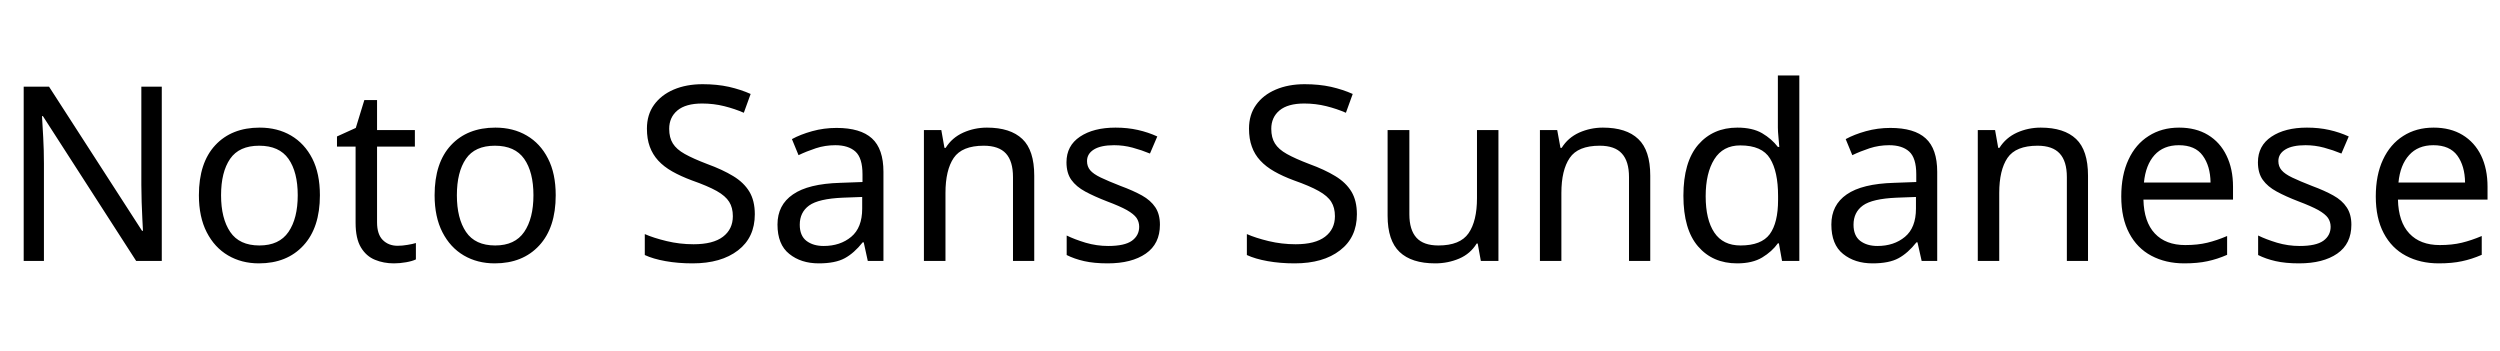 <svg xmlns="http://www.w3.org/2000/svg" xmlns:xlink="http://www.w3.org/1999/xlink" width="245.856" height="34.488"><path fill="black" d="M15.91 8.52L15.91 25.66L13.39 25.66L4.22 11.42L4.13 11.42Q4.18 12.26 4.25 13.51Q4.32 14.76 4.32 16.08L4.32 16.08L4.32 25.66L2.33 25.66L2.33 8.52L4.82 8.52L13.97 22.70L14.06 22.70Q14.04 22.32 14.00 21.55Q13.97 20.78 13.93 19.87Q13.90 18.96 13.90 18.19L13.90 18.19L13.90 8.52L15.91 8.52ZM31.46 19.20L31.46 19.20Q31.46 22.39 29.84 24.14Q28.22 25.90 25.46 25.90L25.46 25.90Q23.76 25.90 22.43 25.12Q21.10 24.34 20.33 22.84Q19.56 21.34 19.56 19.20L19.56 19.20Q19.56 16.01 21.17 14.28Q22.78 12.55 25.54 12.55L25.54 12.55Q27.29 12.55 28.62 13.33Q29.95 14.11 30.71 15.59Q31.46 17.06 31.46 19.20ZM21.74 19.20L21.74 19.20Q21.74 21.48 22.64 22.81Q23.54 24.14 25.51 24.14L25.51 24.14Q27.46 24.14 28.37 22.81Q29.28 21.48 29.28 19.20L29.28 19.20Q29.28 16.92 28.37 15.62Q27.46 14.33 25.49 14.33L25.49 14.33Q23.52 14.33 22.63 15.62Q21.74 16.92 21.74 19.20ZM39.10 24.17L39.10 24.17Q39.58 24.17 40.08 24.08Q40.58 24 40.90 23.90L40.90 23.90L40.90 25.51Q40.56 25.68 39.94 25.79Q39.31 25.90 38.74 25.90L38.74 25.90Q37.73 25.90 36.88 25.55Q36.02 25.20 35.50 24.34Q34.97 23.47 34.97 21.91L34.97 21.91L34.97 14.42L33.14 14.42L33.14 13.42L34.99 12.58L35.83 9.84L37.08 9.84L37.08 12.79L40.80 12.79L40.80 14.42L37.08 14.42L37.08 21.86Q37.08 23.04 37.64 23.60Q38.21 24.17 39.10 24.17ZM54.65 19.20L54.65 19.20Q54.65 22.39 53.03 24.14Q51.41 25.90 48.65 25.90L48.65 25.90Q46.94 25.90 45.61 25.12Q44.28 24.34 43.51 22.84Q42.74 21.34 42.74 19.20L42.74 19.20Q42.74 16.01 44.35 14.28Q45.96 12.55 48.72 12.55L48.72 12.55Q50.47 12.55 51.80 13.33Q53.14 14.11 53.89 15.59Q54.65 17.06 54.65 19.20ZM44.93 19.20L44.93 19.20Q44.93 21.48 45.83 22.81Q46.73 24.14 48.70 24.14L48.70 24.14Q50.64 24.14 51.55 22.81Q52.46 21.48 52.46 19.20L52.46 19.20Q52.46 16.92 51.55 15.62Q50.64 14.33 48.67 14.33L48.67 14.33Q46.70 14.33 45.82 15.62Q44.93 16.92 44.93 19.20ZM74.23 21.07L74.23 21.07Q74.23 23.35 72.58 24.62Q70.92 25.90 68.11 25.90L68.11 25.90Q66.67 25.90 65.45 25.68Q64.22 25.46 63.41 25.08L63.41 25.08L63.41 23.02Q64.27 23.40 65.56 23.71Q66.84 24.02 68.21 24.02L68.21 24.02Q70.13 24.02 71.10 23.28Q72.07 22.54 72.07 21.26L72.07 21.26Q72.07 20.42 71.71 19.85Q71.35 19.27 70.48 18.78Q69.60 18.29 68.04 17.74L68.04 17.74Q66.94 17.33 66.11 16.86Q65.28 16.39 64.73 15.79Q64.18 15.19 63.90 14.42Q63.62 13.66 63.62 12.65L63.62 12.65Q63.62 11.28 64.32 10.31Q65.02 9.34 66.25 8.81Q67.49 8.28 69.10 8.28L69.10 8.28Q70.51 8.28 71.69 8.54Q72.86 8.81 73.82 9.24L73.82 9.24L73.15 11.09Q72.26 10.70 71.22 10.44Q70.18 10.18 69.05 10.18L69.05 10.18Q67.44 10.18 66.62 10.86Q65.81 11.54 65.81 12.67L65.81 12.67Q65.81 13.54 66.17 14.11Q66.53 14.69 67.34 15.14Q68.16 15.60 69.55 16.13L69.55 16.13Q71.06 16.68 72.11 17.32Q73.15 17.95 73.69 18.84Q74.23 19.73 74.23 21.07ZM82.27 12.58L82.27 12.58Q84.62 12.58 85.75 13.61Q86.88 14.64 86.88 16.90L86.88 16.90L86.88 25.66L85.34 25.66L84.94 23.83L84.84 23.83Q84 24.89 83.08 25.39Q82.15 25.90 80.52 25.90L80.52 25.90Q78.77 25.90 77.62 24.97Q76.46 24.05 76.46 22.08L76.46 22.08Q76.46 20.16 77.98 19.12Q79.49 18.07 82.63 17.98L82.63 17.98L84.82 17.90L84.82 17.14Q84.82 15.53 84.12 14.90Q83.42 14.28 82.15 14.28L82.15 14.28Q81.14 14.28 80.23 14.58Q79.32 14.88 78.53 15.26L78.53 15.26L77.88 13.68Q78.72 13.22 79.87 12.90Q81.02 12.58 82.27 12.58ZM84.79 19.37L82.90 19.44Q80.50 19.54 79.57 20.21Q78.65 20.88 78.65 22.10L78.65 22.10Q78.65 23.18 79.31 23.69Q79.97 24.19 81 24.19L81 24.19Q82.63 24.19 83.71 23.29Q84.79 22.39 84.79 20.52L84.79 20.52L84.79 19.37ZM97.06 12.55L97.06 12.55Q99.36 12.55 100.54 13.67Q101.71 14.78 101.71 17.28L101.71 17.28L101.71 25.66L99.62 25.66L99.62 17.42Q99.62 15.86 98.93 15.10Q98.23 14.33 96.74 14.33L96.74 14.33Q94.61 14.33 93.79 15.53Q92.98 16.73 92.98 18.98L92.98 18.98L92.98 25.66L90.86 25.66L90.86 12.79L92.57 12.79L92.88 14.54L93 14.54Q93.62 13.54 94.73 13.04Q95.83 12.55 97.06 12.55ZM114.07 22.10L114.07 22.10Q114.07 23.98 112.68 24.94Q111.29 25.90 108.94 25.90L108.94 25.90Q107.59 25.90 106.62 25.68Q105.65 25.46 104.90 25.08L104.90 25.08L104.90 23.16Q105.67 23.54 106.76 23.87Q107.86 24.19 108.98 24.19L108.98 24.19Q110.59 24.19 111.31 23.68Q112.03 23.16 112.03 22.30L112.03 22.30Q112.03 21.82 111.77 21.43Q111.50 21.05 110.82 20.66Q110.14 20.28 108.86 19.80L108.86 19.80Q107.62 19.32 106.73 18.84Q105.84 18.36 105.36 17.69Q104.88 17.02 104.88 15.96L104.88 15.96Q104.88 14.33 106.21 13.44Q107.54 12.55 109.70 12.55L109.70 12.55Q110.88 12.55 111.90 12.78Q112.92 13.01 113.81 13.42L113.81 13.42L113.09 15.10Q112.27 14.76 111.38 14.52Q110.50 14.28 109.56 14.28L109.56 14.28Q108.26 14.28 107.58 14.70Q106.90 15.12 106.90 15.84L106.90 15.84Q106.90 16.37 107.21 16.74Q107.52 17.11 108.25 17.46Q108.98 17.81 110.21 18.29L110.21 18.29Q111.43 18.74 112.30 19.22Q113.16 19.70 113.62 20.39Q114.07 21.07 114.07 22.10ZM133.44 21.07L133.44 21.07Q133.44 23.35 131.78 24.62Q130.13 25.90 127.32 25.90L127.32 25.90Q125.88 25.90 124.66 25.68Q123.43 25.46 122.62 25.08L122.62 25.08L122.62 23.02Q123.48 23.40 124.76 23.71Q126.05 24.02 127.42 24.02L127.42 24.02Q129.34 24.02 130.31 23.28Q131.28 22.54 131.28 21.26L131.28 21.26Q131.28 20.42 130.92 19.85Q130.56 19.27 129.68 18.78Q128.81 18.29 127.25 17.74L127.25 17.74Q126.14 17.33 125.32 16.86Q124.49 16.39 123.94 15.79Q123.38 15.19 123.11 14.42Q122.83 13.66 122.83 12.65L122.83 12.65Q122.83 11.28 123.53 10.31Q124.22 9.34 125.46 8.81Q126.70 8.28 128.30 8.28L128.30 8.28Q129.72 8.28 130.90 8.54Q132.07 8.81 133.03 9.24L133.03 9.24L132.36 11.09Q131.47 10.70 130.43 10.44Q129.38 10.18 128.26 10.18L128.26 10.18Q126.65 10.18 125.83 10.86Q125.02 11.54 125.02 12.67L125.02 12.67Q125.02 13.54 125.38 14.11Q125.74 14.69 126.55 15.14Q127.37 15.60 128.76 16.13L128.76 16.13Q130.27 16.68 131.32 17.32Q132.36 17.95 132.90 18.84Q133.44 19.73 133.44 21.07ZM145.25 12.79L147.36 12.79L147.36 25.66L145.63 25.66L145.32 23.95L145.22 23.95Q144.60 24.96 143.50 25.43Q142.39 25.90 141.14 25.90L141.14 25.90Q138.82 25.90 137.64 24.78Q136.46 23.66 136.46 21.22L136.46 21.22L136.46 12.79L138.60 12.79L138.60 21.07Q138.60 22.61 139.30 23.38Q139.99 24.14 141.46 24.14L141.46 24.14Q143.59 24.14 144.42 22.94Q145.25 21.74 145.25 19.49L145.25 19.49L145.25 12.79ZM157.63 12.55L157.63 12.55Q159.94 12.55 161.11 13.67Q162.29 14.78 162.29 17.28L162.29 17.28L162.29 25.66L160.20 25.66L160.20 17.42Q160.20 15.86 159.50 15.10Q158.81 14.33 157.32 14.33L157.32 14.33Q155.18 14.33 154.37 15.53Q153.55 16.73 153.55 18.98L153.55 18.98L153.55 25.66L151.44 25.66L151.44 12.79L153.14 12.79L153.46 14.54L153.58 14.54Q154.20 13.54 155.30 13.04Q156.41 12.55 157.63 12.55ZM170.83 25.90L170.83 25.90Q168.43 25.90 166.99 24.23Q165.55 22.56 165.55 19.25L165.55 19.25Q165.55 15.94 167.00 14.24Q168.46 12.55 170.86 12.55L170.86 12.55Q172.34 12.55 173.29 13.10Q174.24 13.66 174.84 14.45L174.84 14.45L174.98 14.45Q174.96 14.14 174.90 13.52Q174.84 12.91 174.84 12.55L174.84 12.55L174.84 7.42L176.95 7.42L176.95 25.66L175.25 25.66L174.94 23.93L174.84 23.93Q174.26 24.74 173.30 25.32Q172.34 25.90 170.83 25.90ZM171.17 24.14L171.17 24.14Q173.21 24.14 174.04 23.03Q174.86 21.91 174.86 19.66L174.86 19.66L174.86 19.27Q174.86 16.87 174.07 15.59Q173.28 14.30 171.14 14.30L171.14 14.30Q169.44 14.30 168.59 15.66Q167.74 17.02 167.74 19.30L167.74 19.30Q167.74 21.60 168.59 22.87Q169.44 24.14 171.17 24.14ZM185.90 12.58L185.90 12.58Q188.26 12.58 189.38 13.61Q190.51 14.64 190.51 16.90L190.51 16.90L190.51 25.66L188.98 25.66L188.57 23.83L188.47 23.83Q187.63 24.89 186.71 25.39Q185.78 25.90 184.15 25.90L184.15 25.90Q182.40 25.90 181.25 24.97Q180.10 24.05 180.10 22.08L180.10 22.08Q180.10 20.16 181.61 19.12Q183.12 18.07 186.26 17.98L186.26 17.98L188.45 17.90L188.45 17.14Q188.45 15.53 187.75 14.90Q187.06 14.28 185.78 14.28L185.78 14.28Q184.78 14.28 183.86 14.58Q182.95 14.88 182.16 15.26L182.16 15.26L181.51 13.68Q182.35 13.22 183.50 12.90Q184.66 12.58 185.90 12.58ZM188.42 19.37L186.53 19.44Q184.13 19.54 183.20 20.21Q182.28 20.88 182.28 22.10L182.28 22.10Q182.28 23.18 182.94 23.69Q183.60 24.19 184.63 24.19L184.63 24.19Q186.26 24.19 187.34 23.29Q188.42 22.39 188.42 20.52L188.42 20.52L188.42 19.37ZM200.69 12.55L200.69 12.55Q202.99 12.55 204.17 13.67Q205.34 14.78 205.34 17.28L205.34 17.28L205.34 25.66L203.26 25.66L203.26 17.42Q203.26 15.86 202.56 15.10Q201.86 14.33 200.38 14.33L200.38 14.33Q198.24 14.33 197.42 15.53Q196.61 16.73 196.61 18.98L196.61 18.98L196.61 25.66L194.50 25.66L194.50 12.79L196.20 12.79L196.51 14.54L196.63 14.54Q197.26 13.54 198.36 13.04Q199.46 12.55 200.69 12.55ZM214.30 12.55L214.30 12.55Q215.95 12.55 217.14 13.27Q218.33 13.99 218.96 15.30Q219.60 16.61 219.60 18.36L219.60 18.36L219.60 19.63L210.79 19.63Q210.84 21.82 211.91 22.96Q212.98 24.10 214.90 24.10L214.90 24.10Q216.12 24.10 217.07 23.87Q218.02 23.64 219.02 23.21L219.02 23.21L219.02 25.06Q218.04 25.49 217.08 25.69Q216.12 25.90 214.80 25.90L214.80 25.90Q212.98 25.90 211.57 25.15Q210.17 24.41 209.39 22.93Q208.61 21.46 208.61 19.32L208.61 19.32Q208.61 17.21 209.32 15.70Q210.02 14.18 211.31 13.37Q212.59 12.55 214.30 12.55ZM214.27 14.28L214.27 14.28Q212.76 14.28 211.88 15.25Q211.01 16.22 210.84 17.95L210.84 17.95L217.39 17.95Q217.37 16.32 216.62 15.30Q215.88 14.28 214.27 14.28ZM231.24 22.10L231.24 22.10Q231.24 23.98 229.85 24.94Q228.46 25.90 226.10 25.90L226.10 25.90Q224.76 25.90 223.79 25.68Q222.82 25.46 222.07 25.08L222.07 25.08L222.07 23.16Q222.84 23.54 223.93 23.87Q225.02 24.19 226.15 24.19L226.15 24.19Q227.76 24.19 228.48 23.68Q229.20 23.16 229.20 22.30L229.20 22.30Q229.20 21.82 228.94 21.43Q228.67 21.05 227.99 20.66Q227.30 20.28 226.03 19.80L226.03 19.80Q224.78 19.32 223.90 18.84Q223.01 18.36 222.53 17.69Q222.05 17.02 222.05 15.96L222.05 15.96Q222.05 14.33 223.38 13.44Q224.71 12.55 226.87 12.55L226.87 12.55Q228.05 12.55 229.07 12.78Q230.09 13.01 230.98 13.42L230.98 13.42L230.26 15.10Q229.44 14.76 228.55 14.52Q227.66 14.28 226.73 14.28L226.73 14.28Q225.43 14.28 224.75 14.70Q224.06 15.12 224.06 15.84L224.06 15.84Q224.06 16.37 224.38 16.74Q224.69 17.11 225.42 17.46Q226.15 17.81 227.38 18.29L227.38 18.29Q228.60 18.74 229.46 19.22Q230.33 19.70 230.78 20.39Q231.24 21.07 231.24 22.10ZM239.33 12.55L239.33 12.55Q240.98 12.55 242.17 13.27Q243.36 13.99 244.00 15.30Q244.63 16.61 244.63 18.36L244.63 18.36L244.63 19.63L235.82 19.63Q235.87 21.82 236.94 22.96Q238.01 24.10 239.93 24.10L239.93 24.10Q241.15 24.10 242.10 23.87Q243.05 23.64 244.06 23.21L244.06 23.21L244.06 25.06Q243.07 25.49 242.11 25.69Q241.15 25.90 239.83 25.90L239.83 25.90Q238.01 25.90 236.60 25.15Q235.20 24.41 234.42 22.93Q233.64 21.46 233.64 19.32L233.64 19.32Q233.64 17.21 234.35 15.70Q235.06 14.18 236.34 13.37Q237.62 12.55 239.33 12.55ZM239.30 14.28L239.30 14.28Q237.79 14.28 236.92 15.25Q236.04 16.22 235.87 17.95L235.87 17.95L242.42 17.95Q242.40 16.32 241.66 15.30Q240.91 14.28 239.30 14.28Z"/></svg>